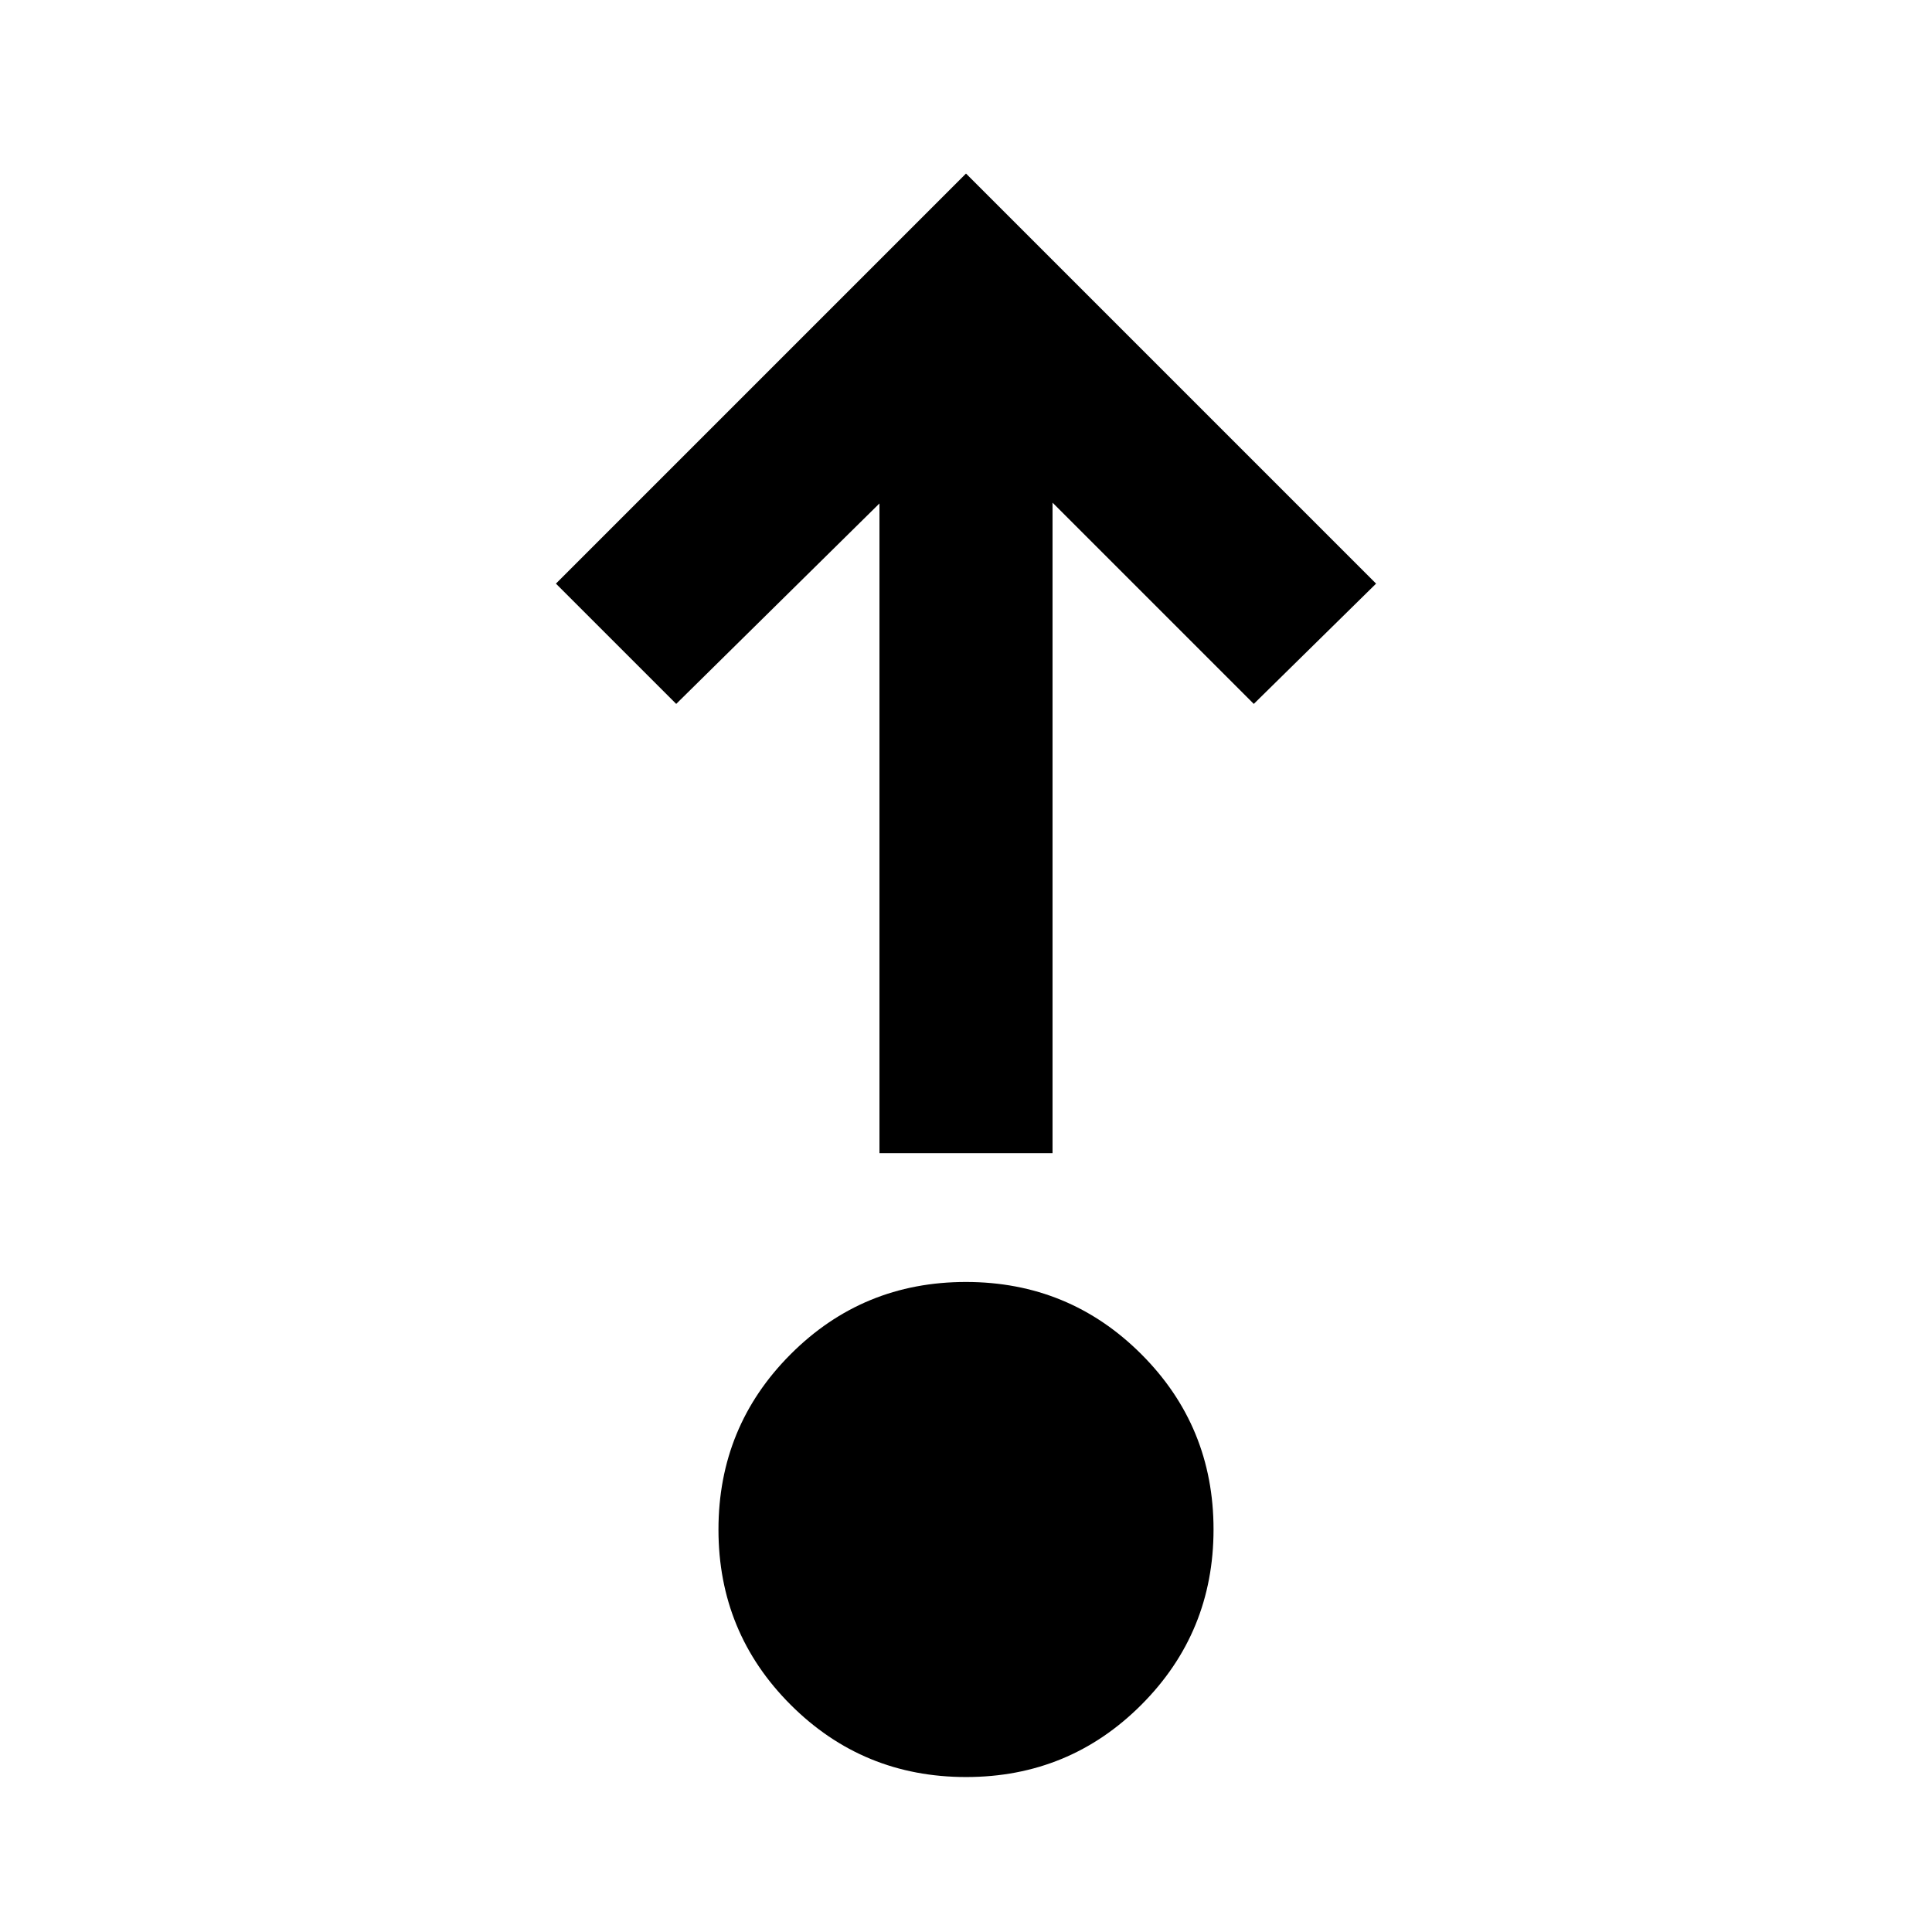 <svg xmlns="http://www.w3.org/2000/svg" height="24" viewBox="0 96 960 960" width="24"><path d="M480.045 978.999q-51.231 0-87.137-35.861-35.907-35.862-35.907-87.093t35.861-87.137q35.862-35.907 87.093-35.907t87.137 35.861q35.907 35.862 35.907 87.093t-35.861 87.137q-35.862 35.907-87.093 35.907ZM437.001 669V346.153L336 445.769l-59.768-59.768L480 182.233l203.768 203.768L623 445.769 522.999 345.768V669h-85.998Z"/></svg>